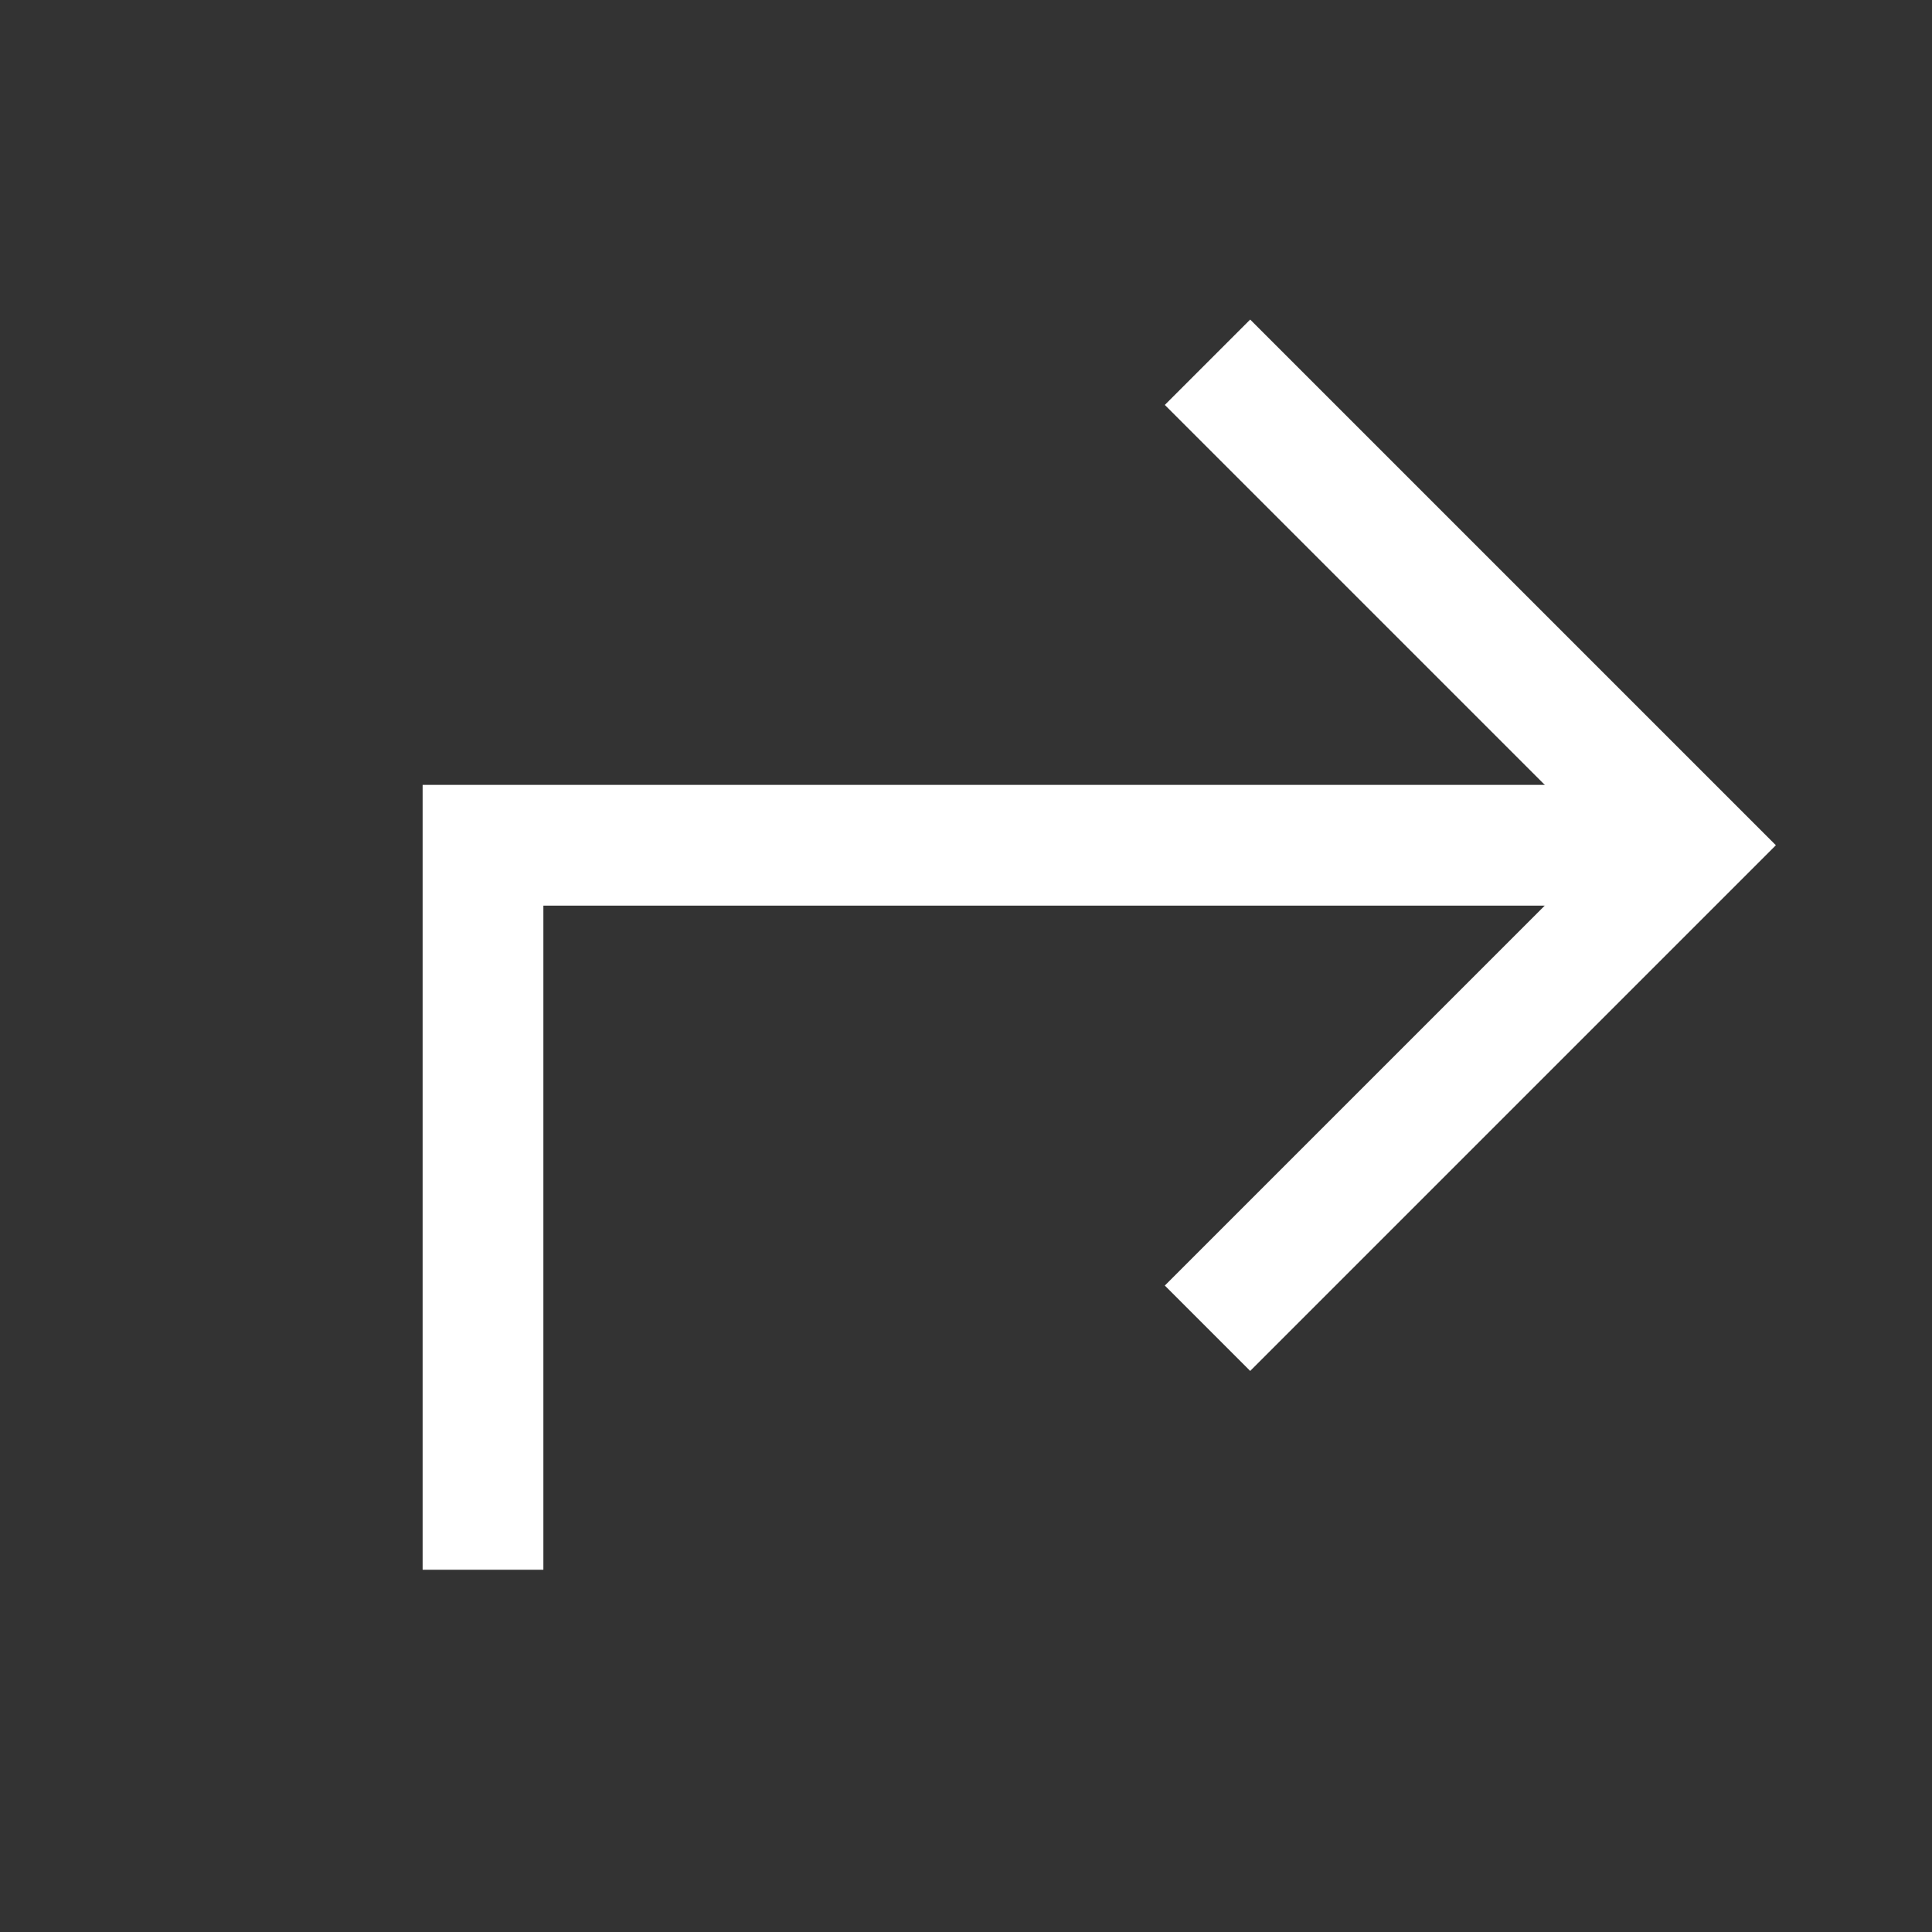 <svg width="16" height="16" viewBox="0 0 16 16" fill="none" xmlns="http://www.w3.org/2000/svg">
<rect x="0" y="0" width="16" height="16" fill="#333333" stroke="none"/>
<mask id="mask0_4203_51672" style="mask-type:alpha" maskUnits="userSpaceOnUse" x="0" y="0" width="16" height="16">
<rect width="16" height="16" fill="#C4C4C4"/>
</mask>
<g mask="url(#mask0_4203_51672)">
<path d="M4 7V6.5H3.5V7H4ZM14 6.5L4 6.5V7.5L14 7.5V6.5ZM3.5 7V13H4.5V7H3.5Z" fill="white"/>
<path d="M10 3L14 7L10 11" stroke="white"/>
</g>
</svg>
